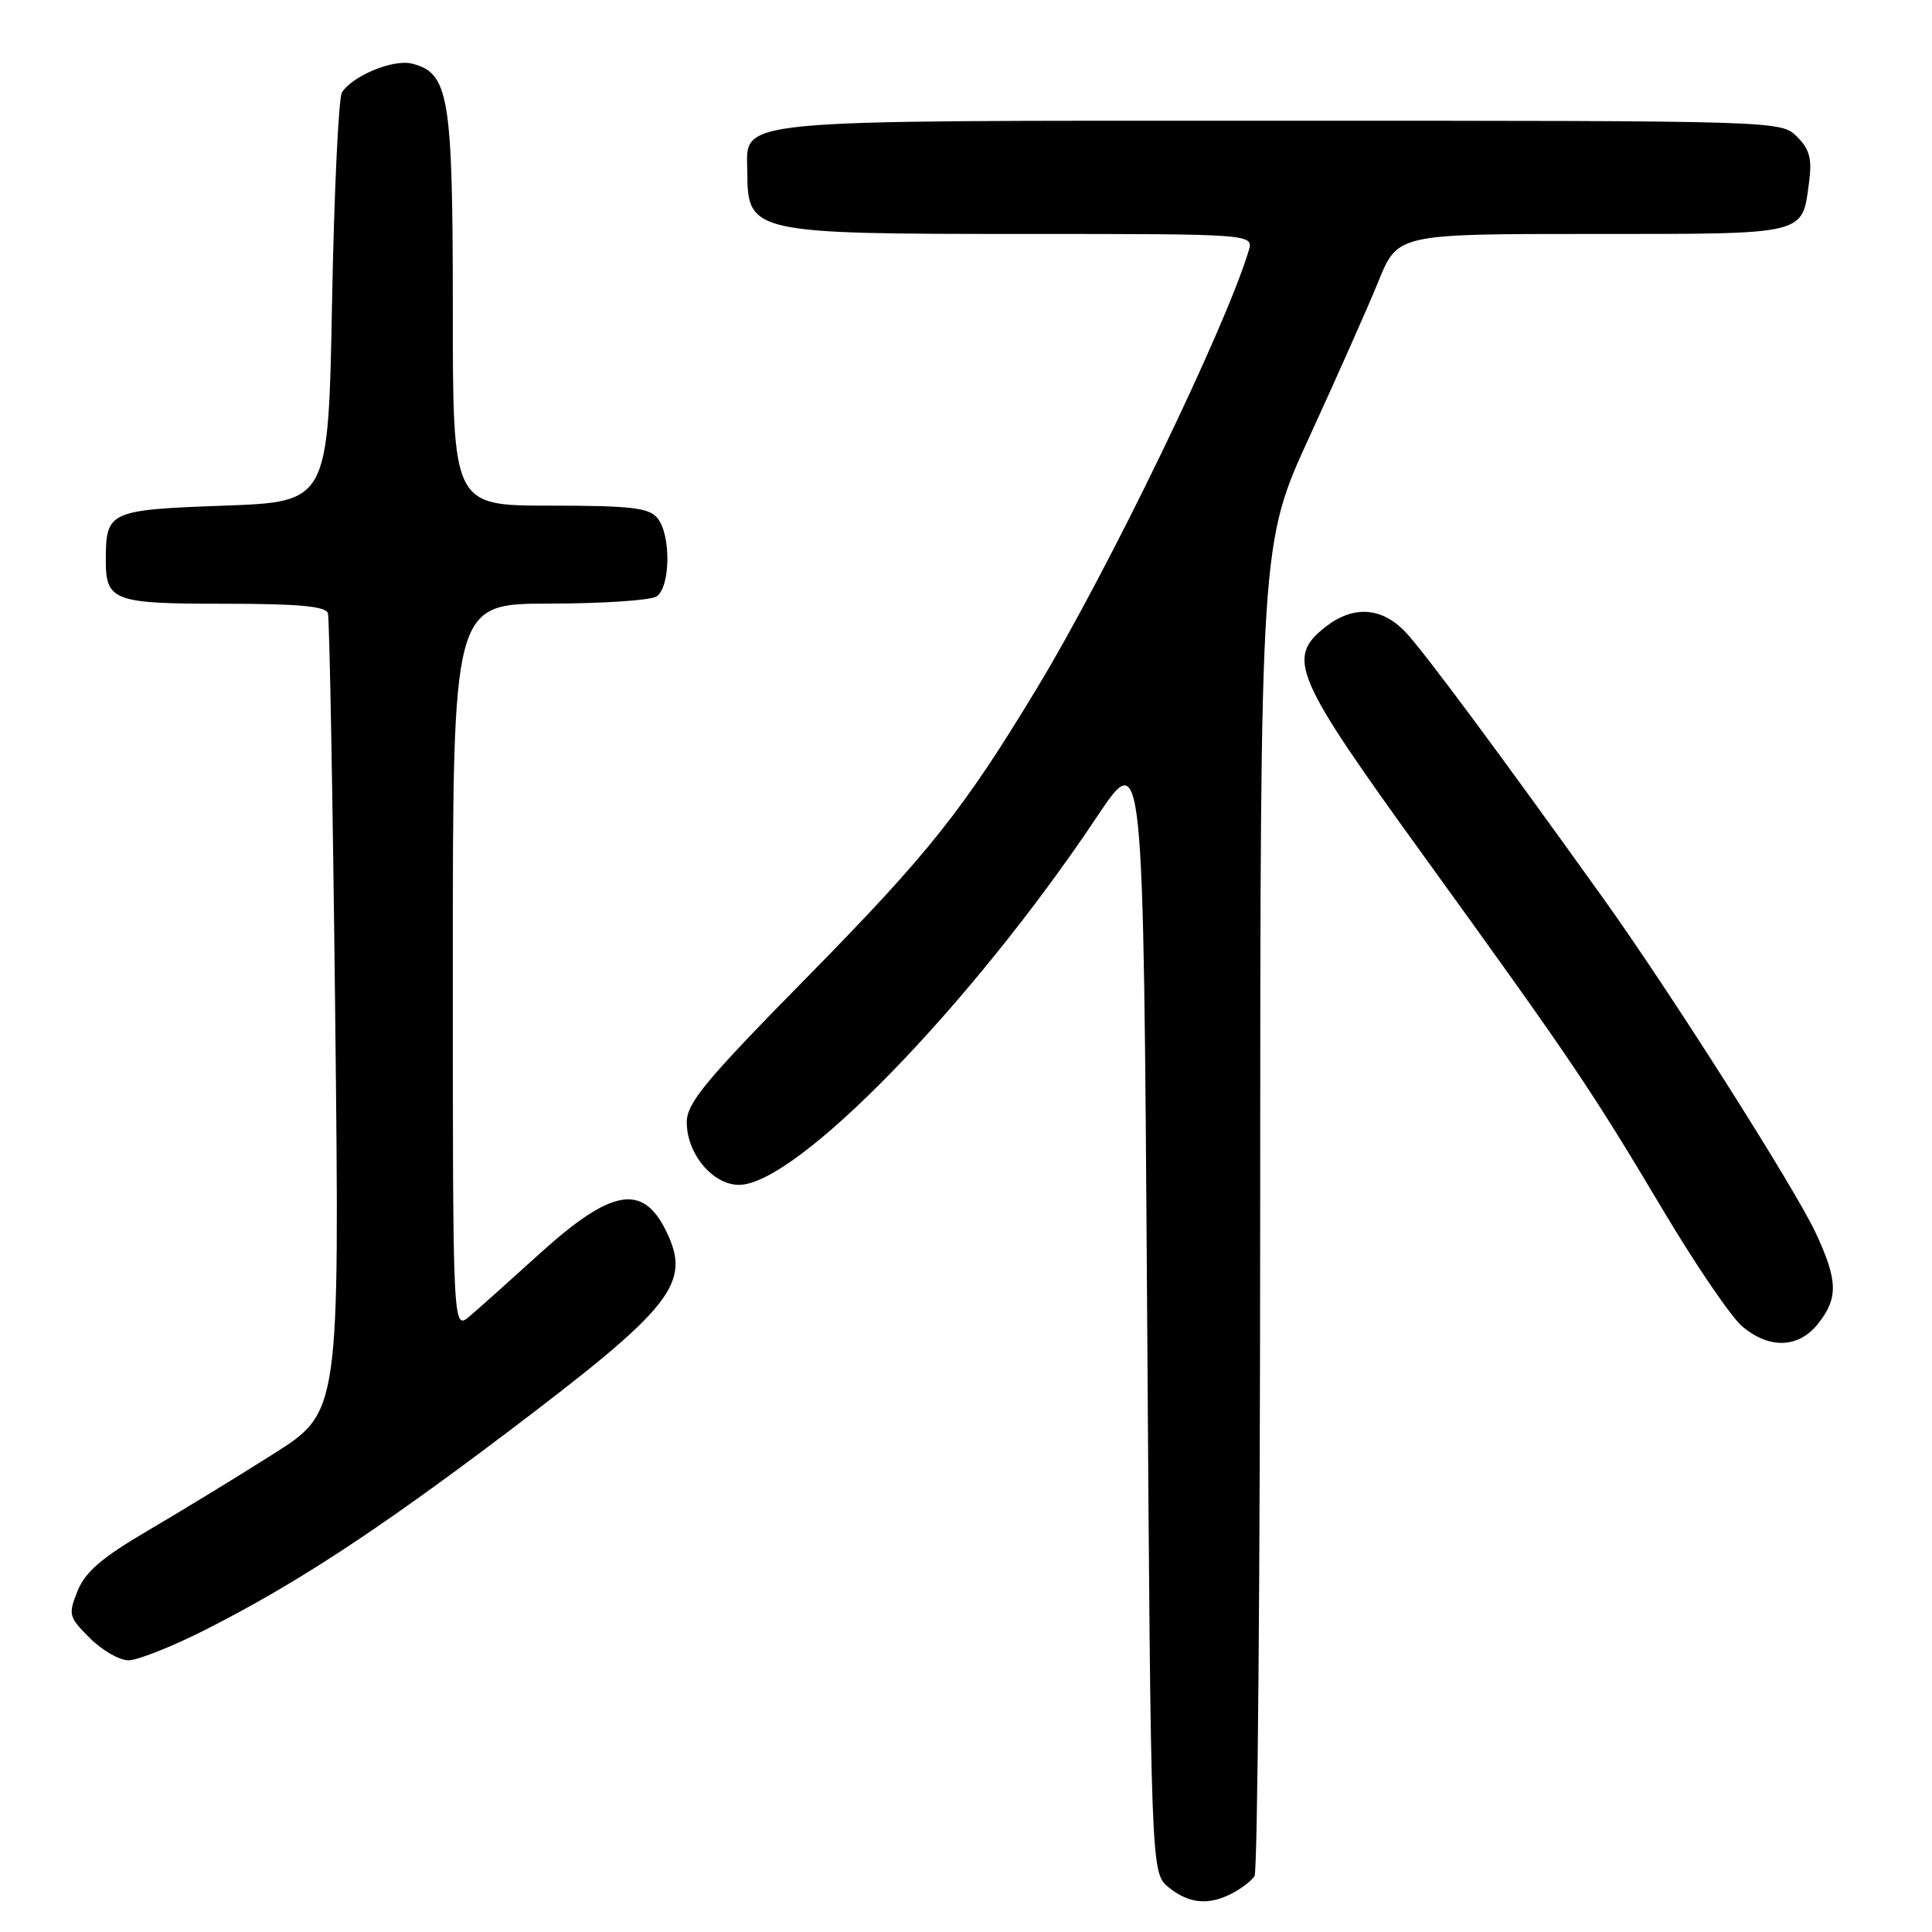 <?xml version="1.0" encoding="UTF-8" standalone="no"?>
<!DOCTYPE svg PUBLIC "-//W3C//DTD SVG 1.1//EN" "http://www.w3.org/Graphics/SVG/1.1/DTD/svg11.dtd" >
<svg xmlns="http://www.w3.org/2000/svg" xmlns:xlink="http://www.w3.org/1999/xlink" version="1.1" viewBox="0 0 256 256">
 <g >
 <path fill="currentColor"
d=" M 163.32 250.85 C 164.52 250.22 165.83 249.21 166.23 248.60 C 166.64 248.00 166.98 208.02 166.98 159.76 C 167.00 72.02 167.00 72.02 173.56 57.76 C 177.16 49.92 181.26 40.69 182.66 37.25 C 185.21 31.00 185.21 31.00 210.98 31.00 C 239.64 31.00 238.76 31.21 239.71 24.16 C 240.12 21.04 239.79 19.79 238.12 18.12 C 236.00 16.00 235.88 16.00 169.72 16.00 C 95.53 16.00 98.99 15.67 99.02 22.81 C 99.05 30.86 99.65 31.00 135.50 31.00 C 166.13 31.00 166.13 31.00 165.45 33.25 C 162.32 43.60 146.85 75.56 137.45 91.11 C 127.64 107.34 123.10 113.05 106.83 129.60 C 93.44 143.21 91.00 146.16 91.00 148.71 C 91.00 152.89 94.44 157.00 97.92 157.00 C 105.52 157.00 128.69 133.17 145.33 108.26 C 151.50 99.01 151.50 99.01 152.00 173.60 C 152.50 248.18 152.50 248.18 154.86 250.09 C 157.56 252.27 160.17 252.51 163.32 250.85 Z  M 27.04 216.04 C 38.92 210.05 49.87 202.90 66.99 189.96 C 89.19 173.19 91.67 170.07 88.27 163.13 C 85.15 156.74 80.99 157.51 71.38 166.23 C 67.58 169.68 63.47 173.36 62.24 174.40 C 60.00 176.31 60.00 176.31 60.00 128.15 C 60.00 80.00 60.00 80.00 72.75 79.98 C 79.76 79.98 86.16 79.55 86.98 79.04 C 88.85 77.85 88.94 70.84 87.10 68.63 C 85.99 67.28 83.55 67.00 72.88 67.00 C 60.00 67.00 60.00 67.00 60.00 40.95 C 60.00 12.71 59.49 9.66 54.59 8.43 C 52.12 7.81 46.75 10.02 45.31 12.24 C 44.87 12.93 44.27 25.42 44.00 40.00 C 43.50 66.50 43.50 66.50 29.71 67.00 C 14.49 67.55 14.04 67.75 14.02 74.05 C 13.99 79.65 14.93 80.00 29.73 80.00 C 39.52 80.00 43.16 80.33 43.45 81.25 C 43.66 81.94 44.10 106.03 44.42 134.80 C 45.00 187.09 45.00 187.09 36.25 192.64 C 31.44 195.69 23.92 200.28 19.55 202.84 C 13.51 206.38 11.29 208.29 10.28 210.80 C 9.02 213.94 9.10 214.26 11.90 217.05 C 13.52 218.67 15.82 220.00 17.02 220.00 C 18.21 220.00 22.72 218.22 27.04 216.04 Z  M 240.93 175.37 C 243.59 171.98 243.53 169.68 240.60 163.38 C 237.85 157.48 221.32 131.44 212.50 119.12 C 198.32 99.32 188.66 86.31 186.23 83.75 C 183.09 80.43 179.30 80.19 175.63 83.07 C 170.39 87.20 171.40 89.56 188.81 113.63 C 208.34 140.65 210.79 144.28 220.45 160.50 C 224.71 167.65 229.39 174.51 230.85 175.75 C 234.46 178.80 238.34 178.65 240.93 175.37 Z "/>
</g>
</svg>